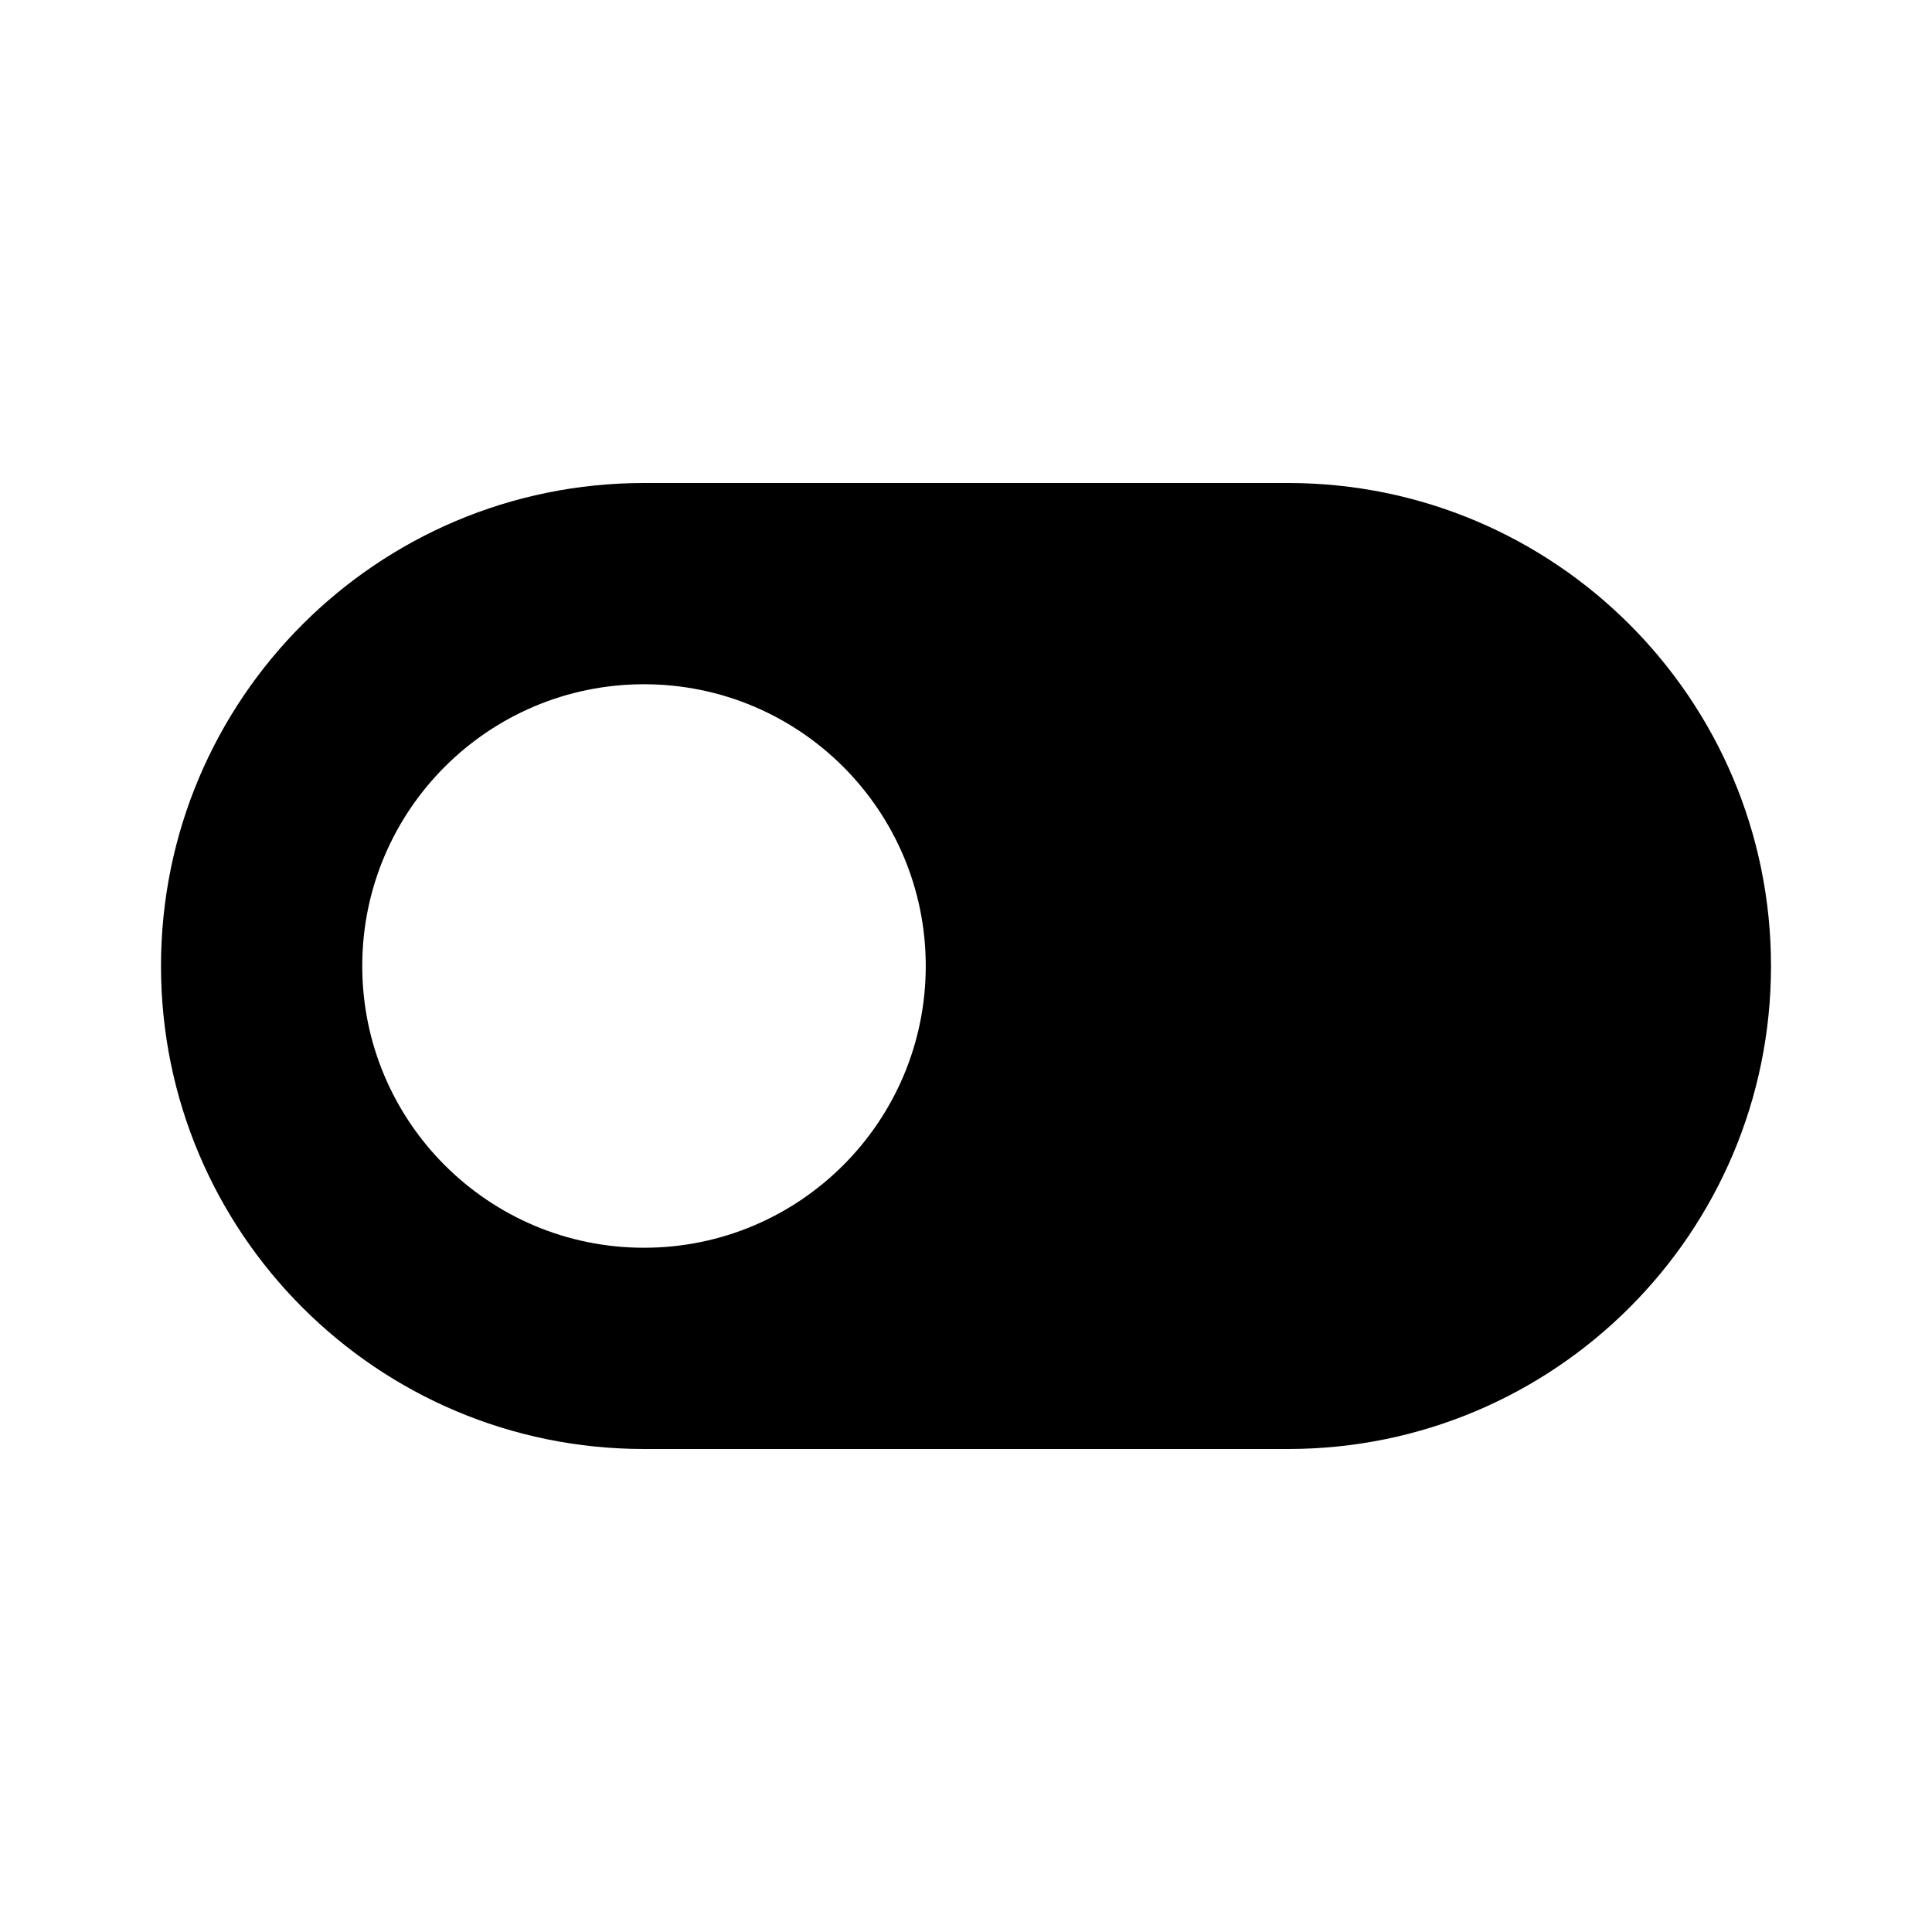 <svg width="24" height="24" viewBox="0 0 24 24" fill="none" xmlns="http://www.w3.org/2000/svg">
  <path fill-rule="evenodd" clip-rule="evenodd" d="M8 6C4.686 6 2 8.686 2 12C2 15.314 4.686 18 8 18H16C19.314 18 22 15.314 22 12C22 8.686 19.314 6 16 6H8ZM8 15.5C9.933 15.5 11.5 13.933 11.5 12C11.5 10.067 9.933 8.5 8 8.5C6.067 8.5 4.5 10.067 4.5 12C4.5 13.933 6.067 15.5 8 15.5Z" fill="currentColor"/>
</svg>
